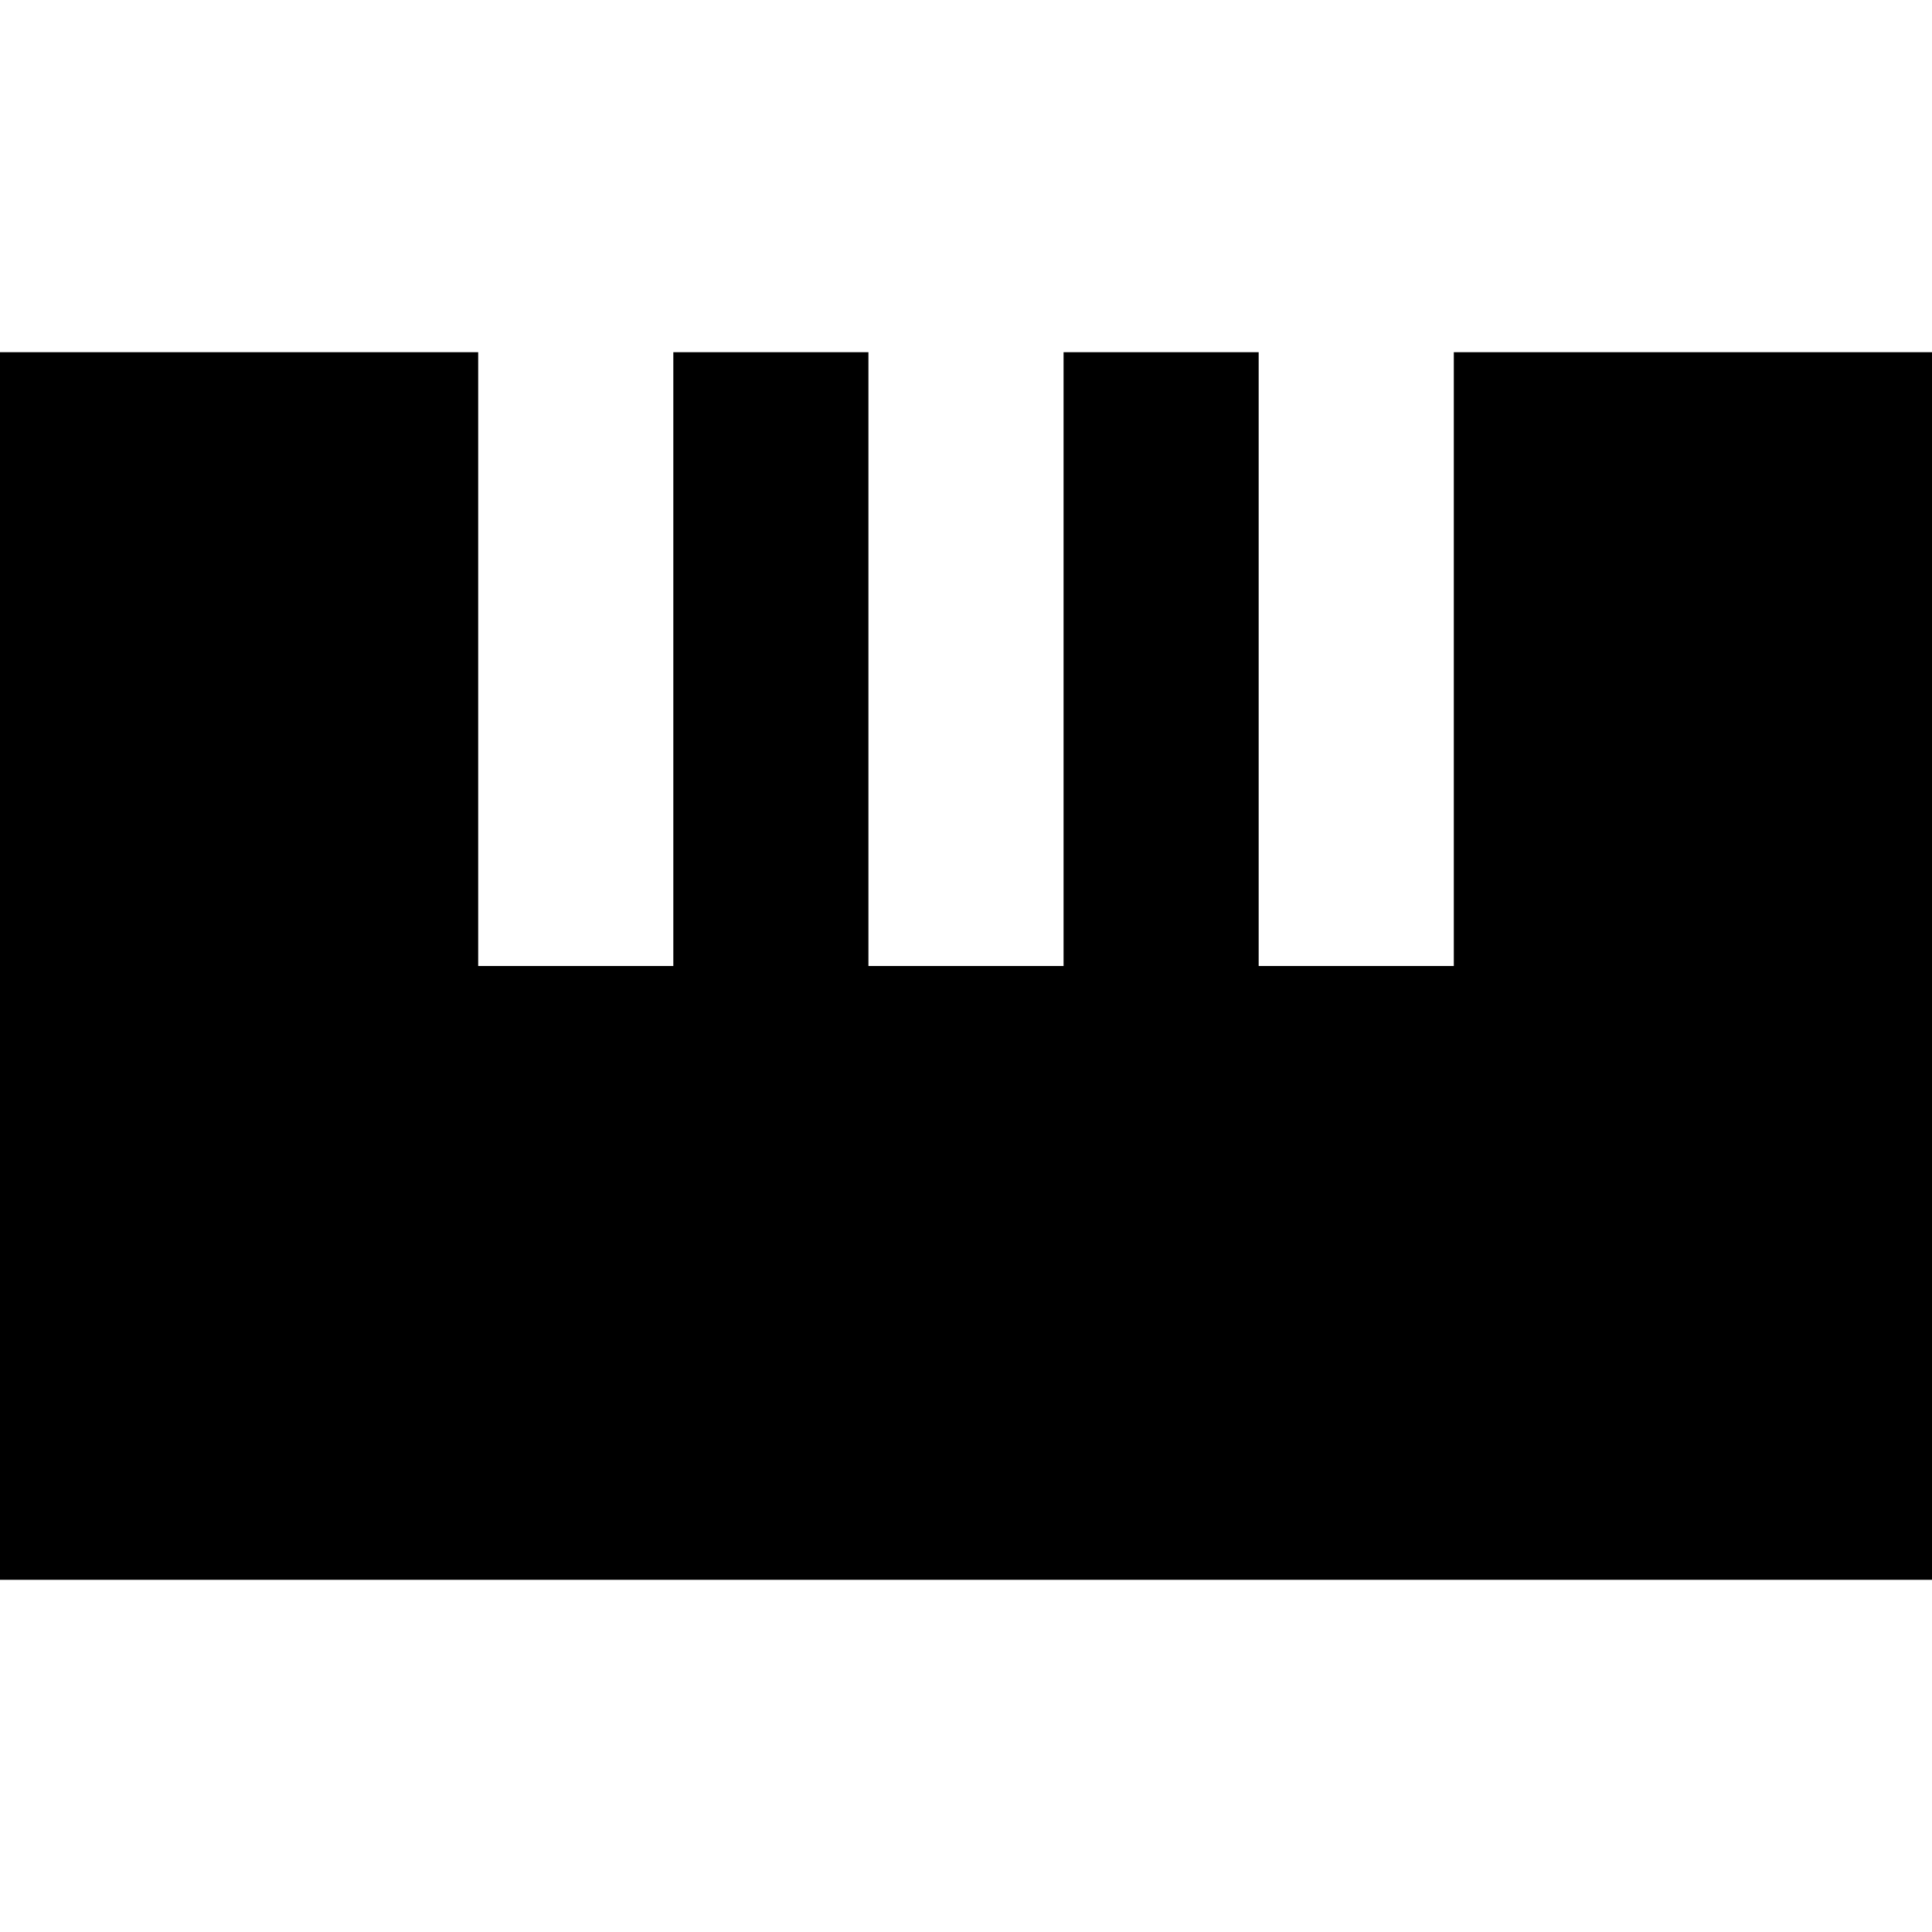<svg xmlns="http://www.w3.org/2000/svg" height="24" viewBox="0 -960 960 960" width="24"><path d="M-22.3-175v-610h259.91v305h96.96v-305h96.95v305h96.96v-305h96.95v305h96.96v-305H982.3v610H-22.3Z"/></svg>